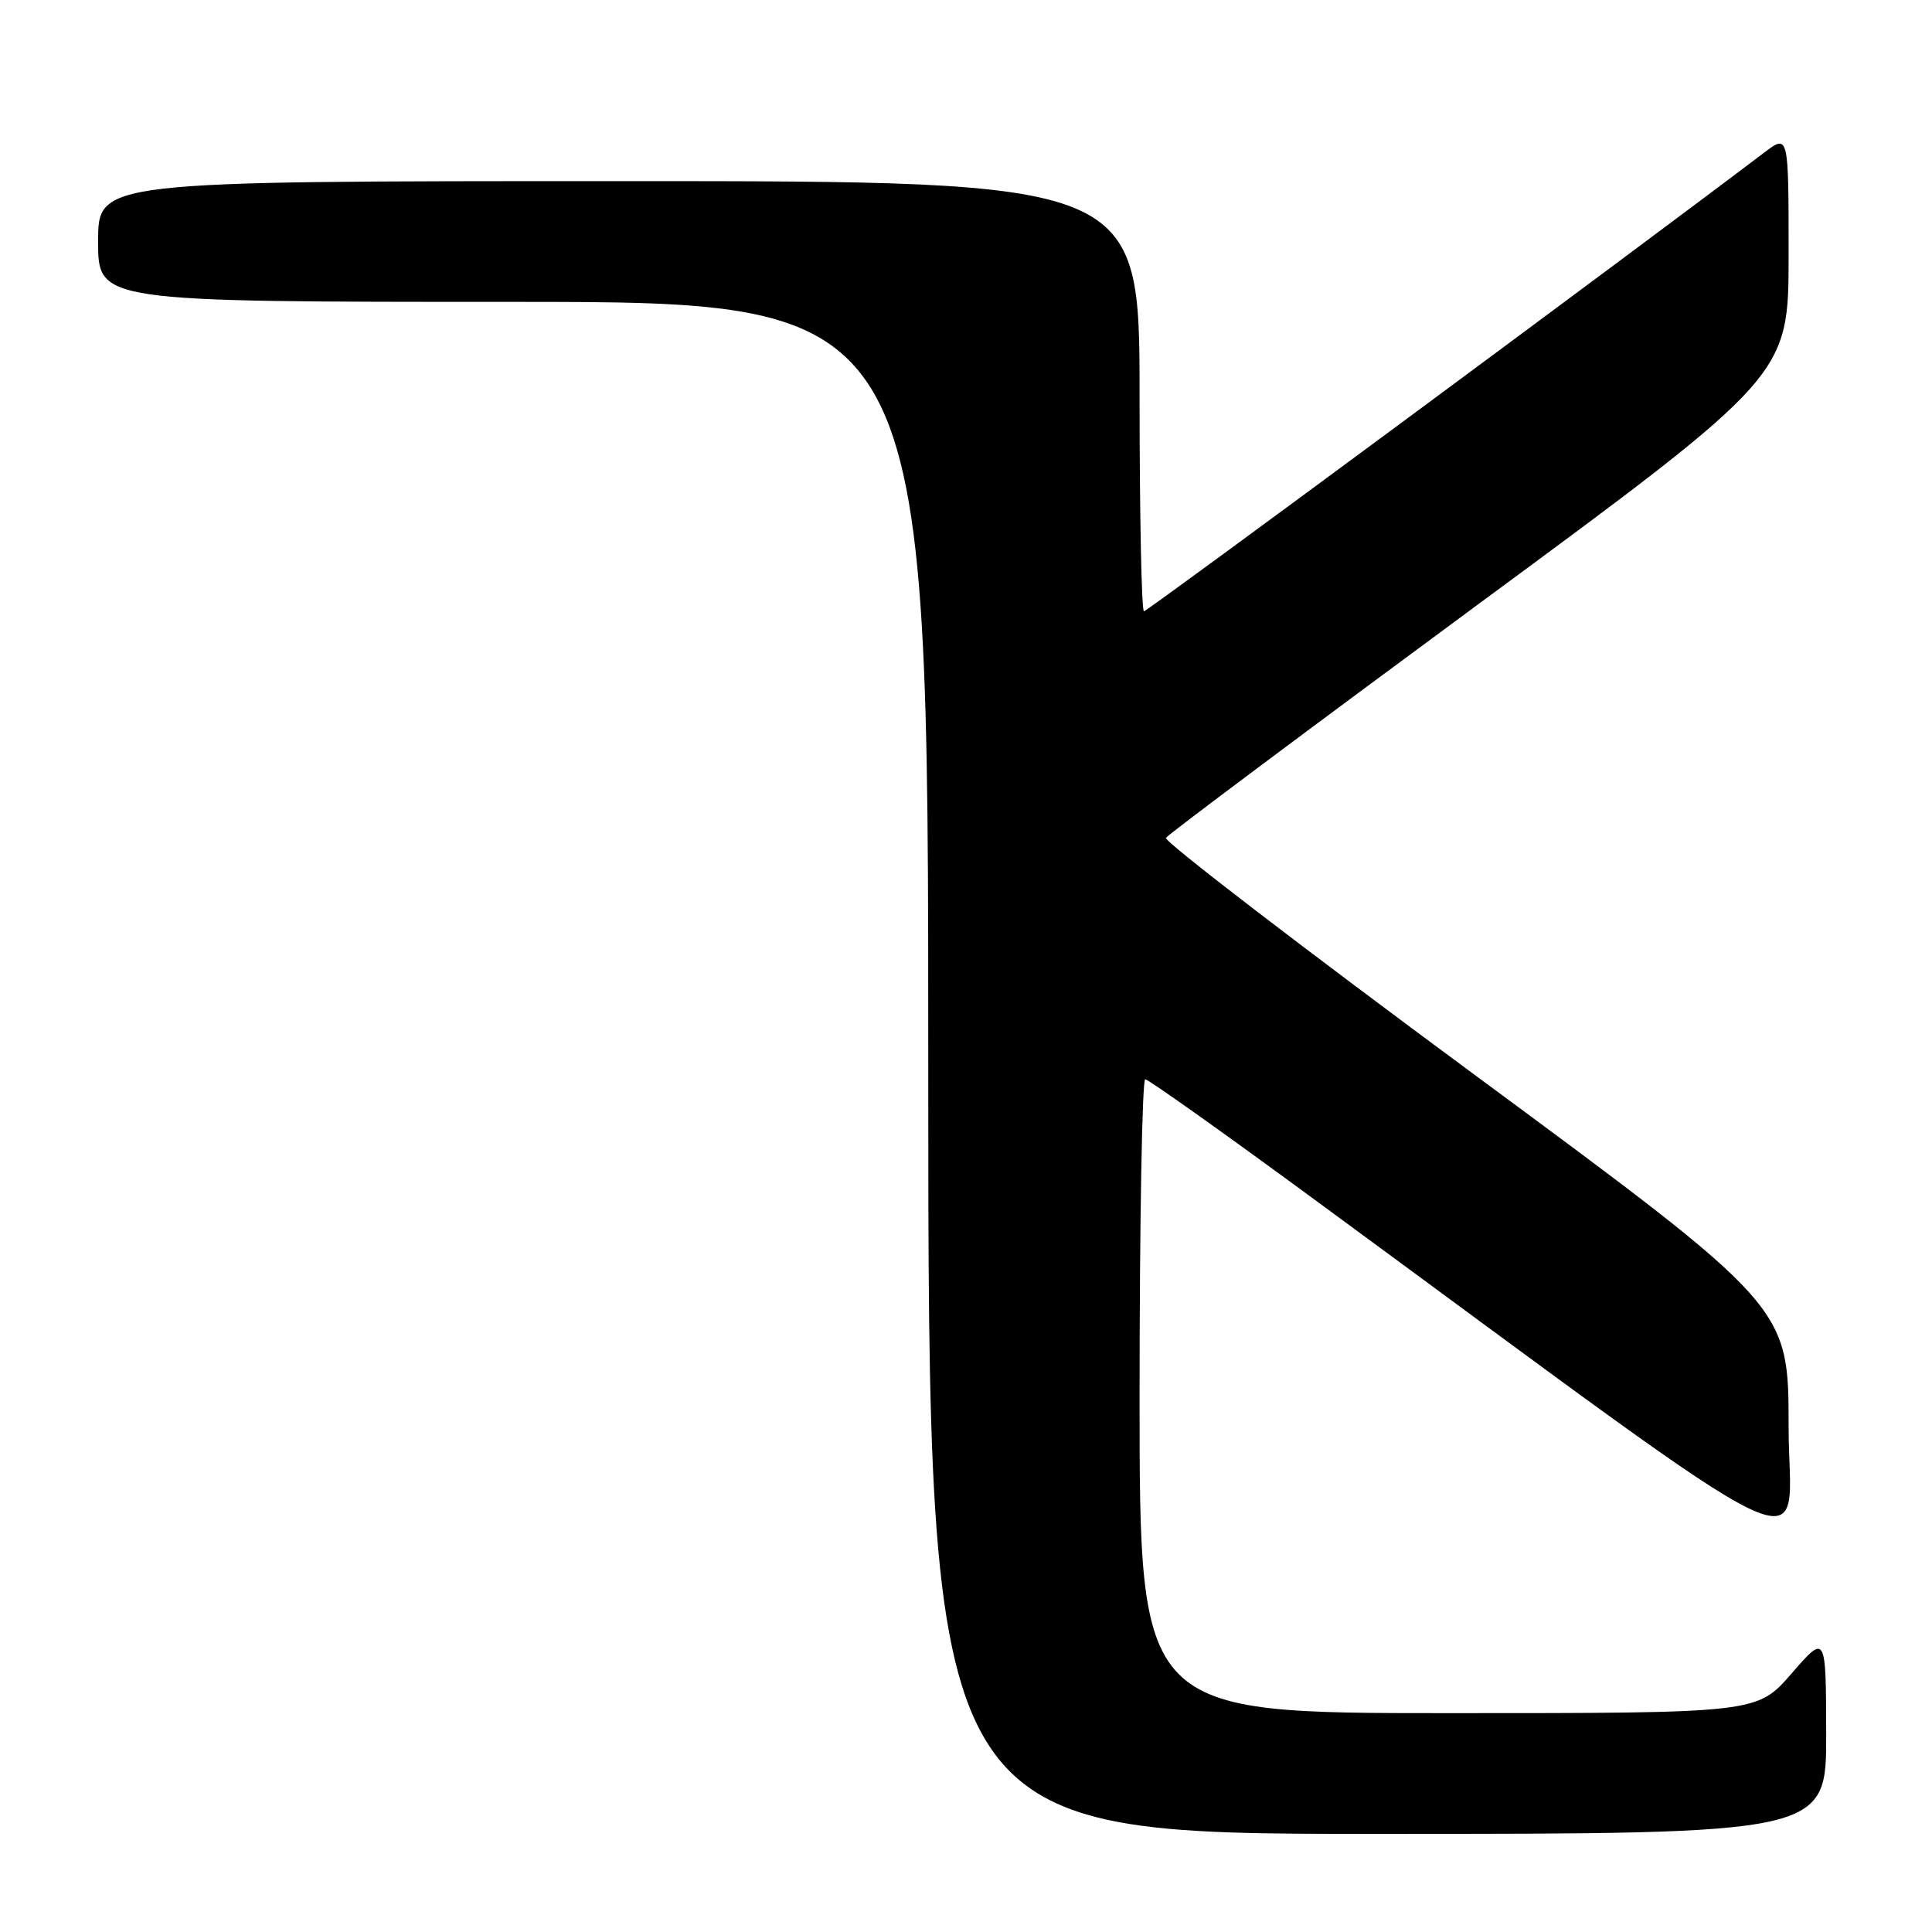 <?xml version="1.0" encoding="UTF-8" standalone="no"?>
<!DOCTYPE svg PUBLIC "-//W3C//DTD SVG 1.1//EN" "http://www.w3.org/Graphics/SVG/1.1/DTD/svg11.dtd" >
<svg xmlns="http://www.w3.org/2000/svg" xmlns:xlink="http://www.w3.org/1999/xlink" version="1.1" viewBox="0 0 256 256">
 <g >
 <path fill="currentColor"
d=" M 241.98 229.75 C 241.95 216.50 241.95 216.50 237.39 221.75 C 232.82 227.00 232.82 227.00 191.91 227.00 C 151.00 227.00 151.00 227.00 151.00 185.00 C 151.00 161.90 151.34 143.01 151.75 143.01 C 152.16 143.02 162.18 150.13 174.00 158.82 C 243.94 210.18 237.00 206.85 237.00 189.06 C 237.00 173.14 237.00 173.14 195.49 142.49 C 172.66 125.63 154.21 111.47 154.49 111.02 C 154.76 110.58 173.44 96.61 195.99 79.98 C 237.00 49.75 237.00 49.75 237.00 33.76 C 237.00 17.76 237.00 17.76 233.75 20.23 C 215.88 33.78 152.03 81.00 151.58 81.00 C 151.26 81.00 151.00 68.18 151.00 52.50 C 151.00 24.00 151.00 24.00 82.00 24.00 C 13.00 24.00 13.00 24.00 13.00 32.00 C 13.00 40.00 13.00 40.00 68.00 40.00 C 123.00 40.00 123.00 40.00 123.00 141.50 C 123.00 243.00 123.00 243.00 182.50 243.00 C 242.00 243.00 242.00 243.00 241.98 229.75 Z "/>
</g>
</svg>